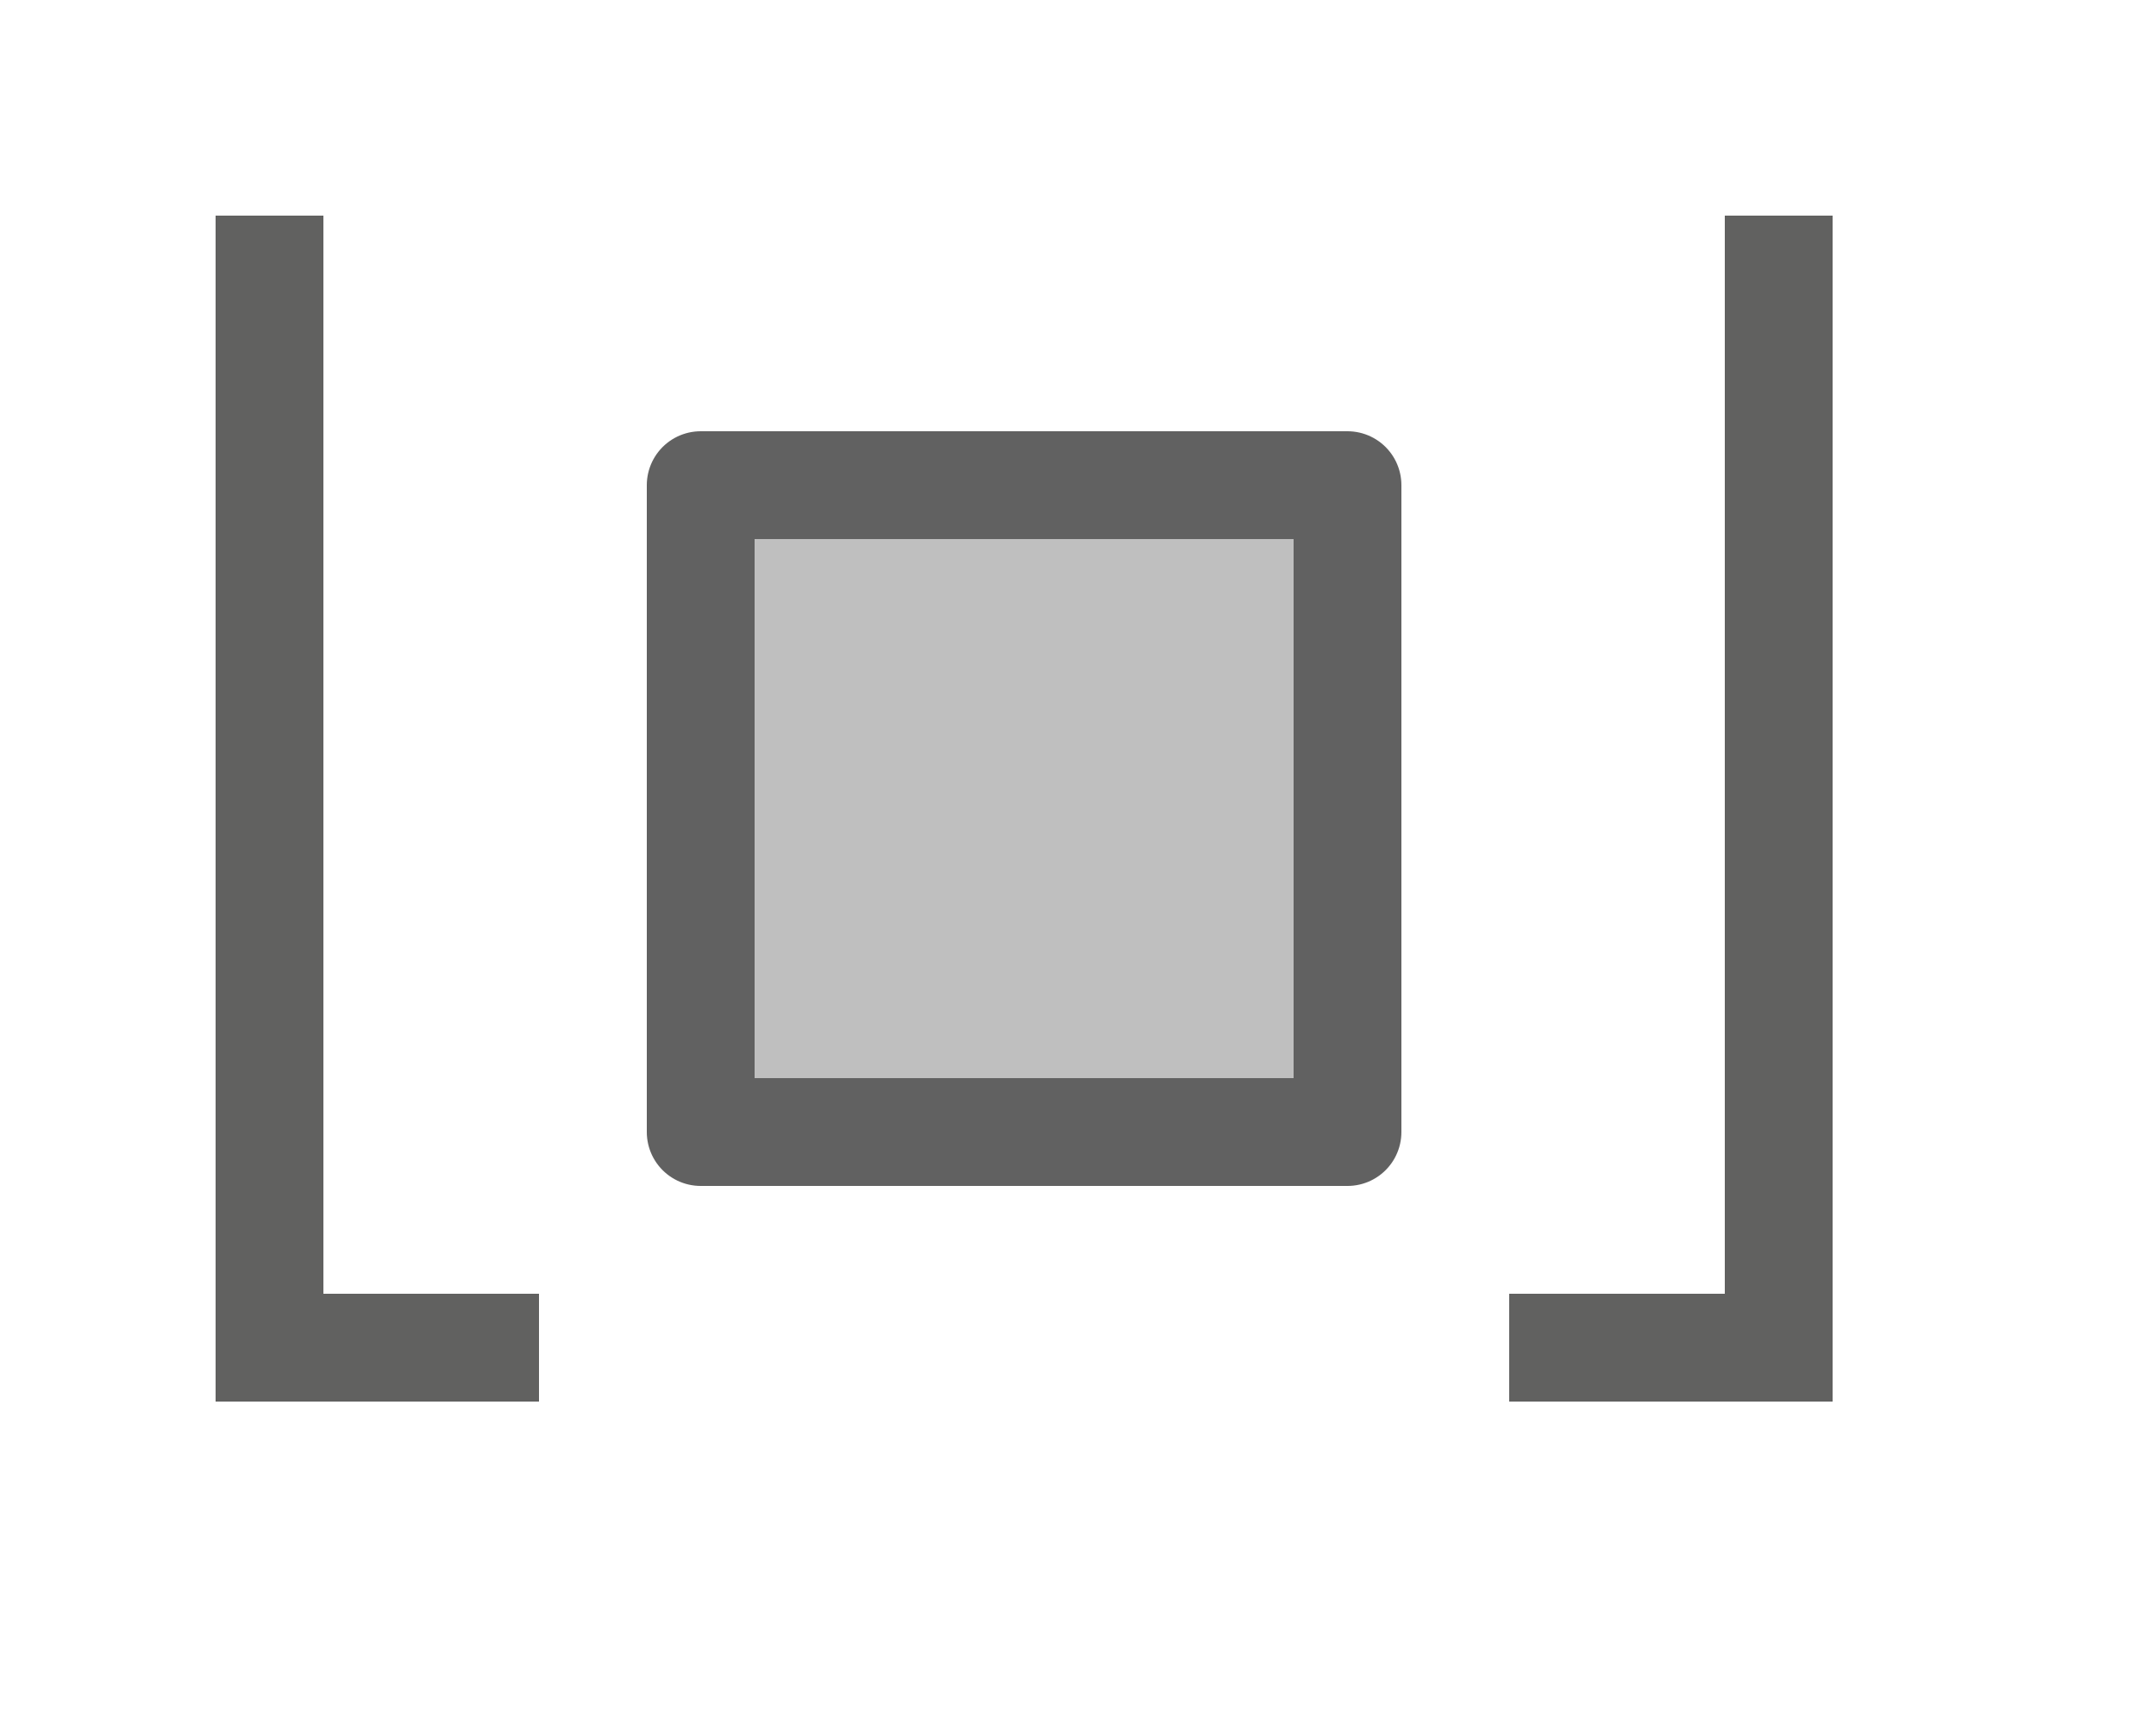<svg width="20" height="16" viewBox="0 0 20 16" fill="none" xmlns="http://www.w3.org/2000/svg">
<path d="M6.5 4.5H12.5V10.5H6.5V4.5Z" fill="#BFBFBF" stroke="#616161" stroke-linejoin="round"/>
<path d="M2 2H3V12H5V13H2V2Z" fill="#616160"/>
<path d="M17 2V13H14V12H16V2H17Z" fill="#616160"/>

</svg>

